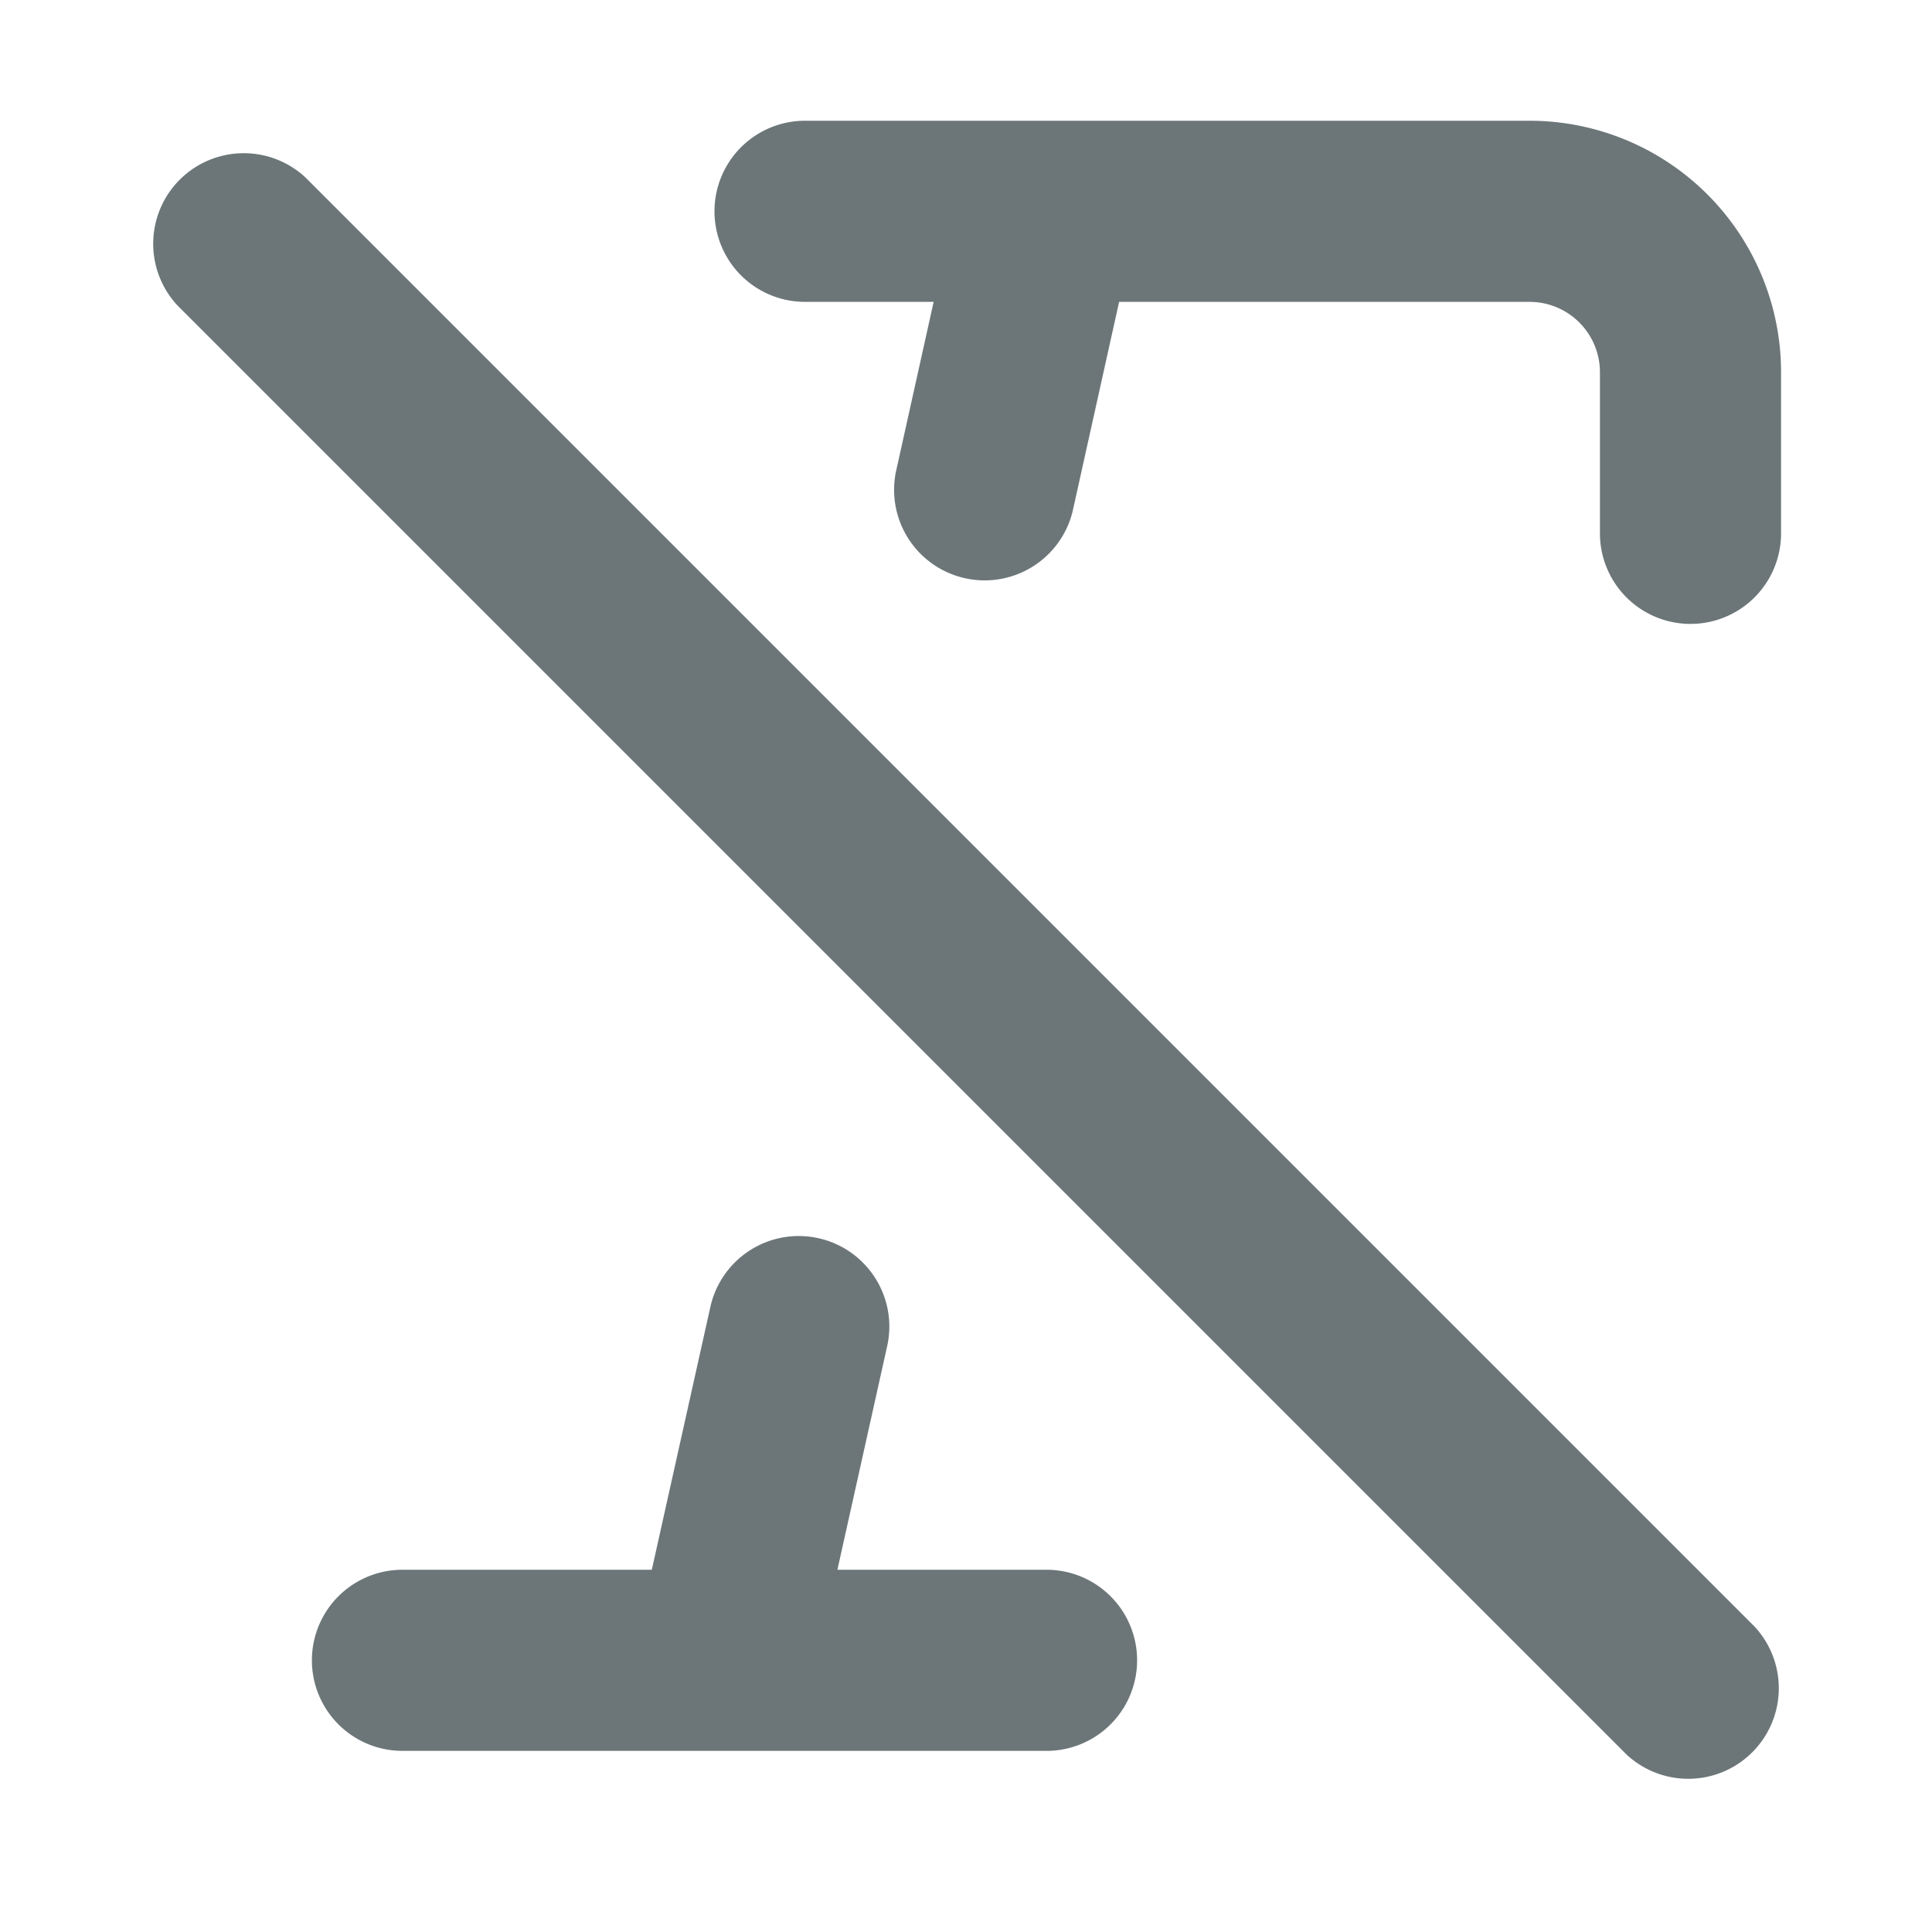 <svg xmlns="http://www.w3.org/2000/svg" width="16" height="16" fill="none" viewBox="0 0 16 16">
  <path fill="#6C7679" d="M8.68 1h3.987a2.083 2.083 0 012.083 2.083v1.334a.75.75 0 01-1.5 0V3.083a.583.583 0 00-.583-.583H9.268l-.385 1.735a.75.75 0 01-1.464-.325l.313-1.41H6.667a.75.75 0 110-1.5h2.012zM6.777 10.254c.405.09.66.49.57.895L6.935 13h1.732a.75.75 0 010 1.5H3.333a.75.75 0 010-1.5h2.065l.485-2.177a.75.75 0 01.894-.569zM2.53 1.47a.75.75 0 00-1.06 1.06l12 12a.75.75 0 001.06-1.06l-12-12z"/>
</svg>
